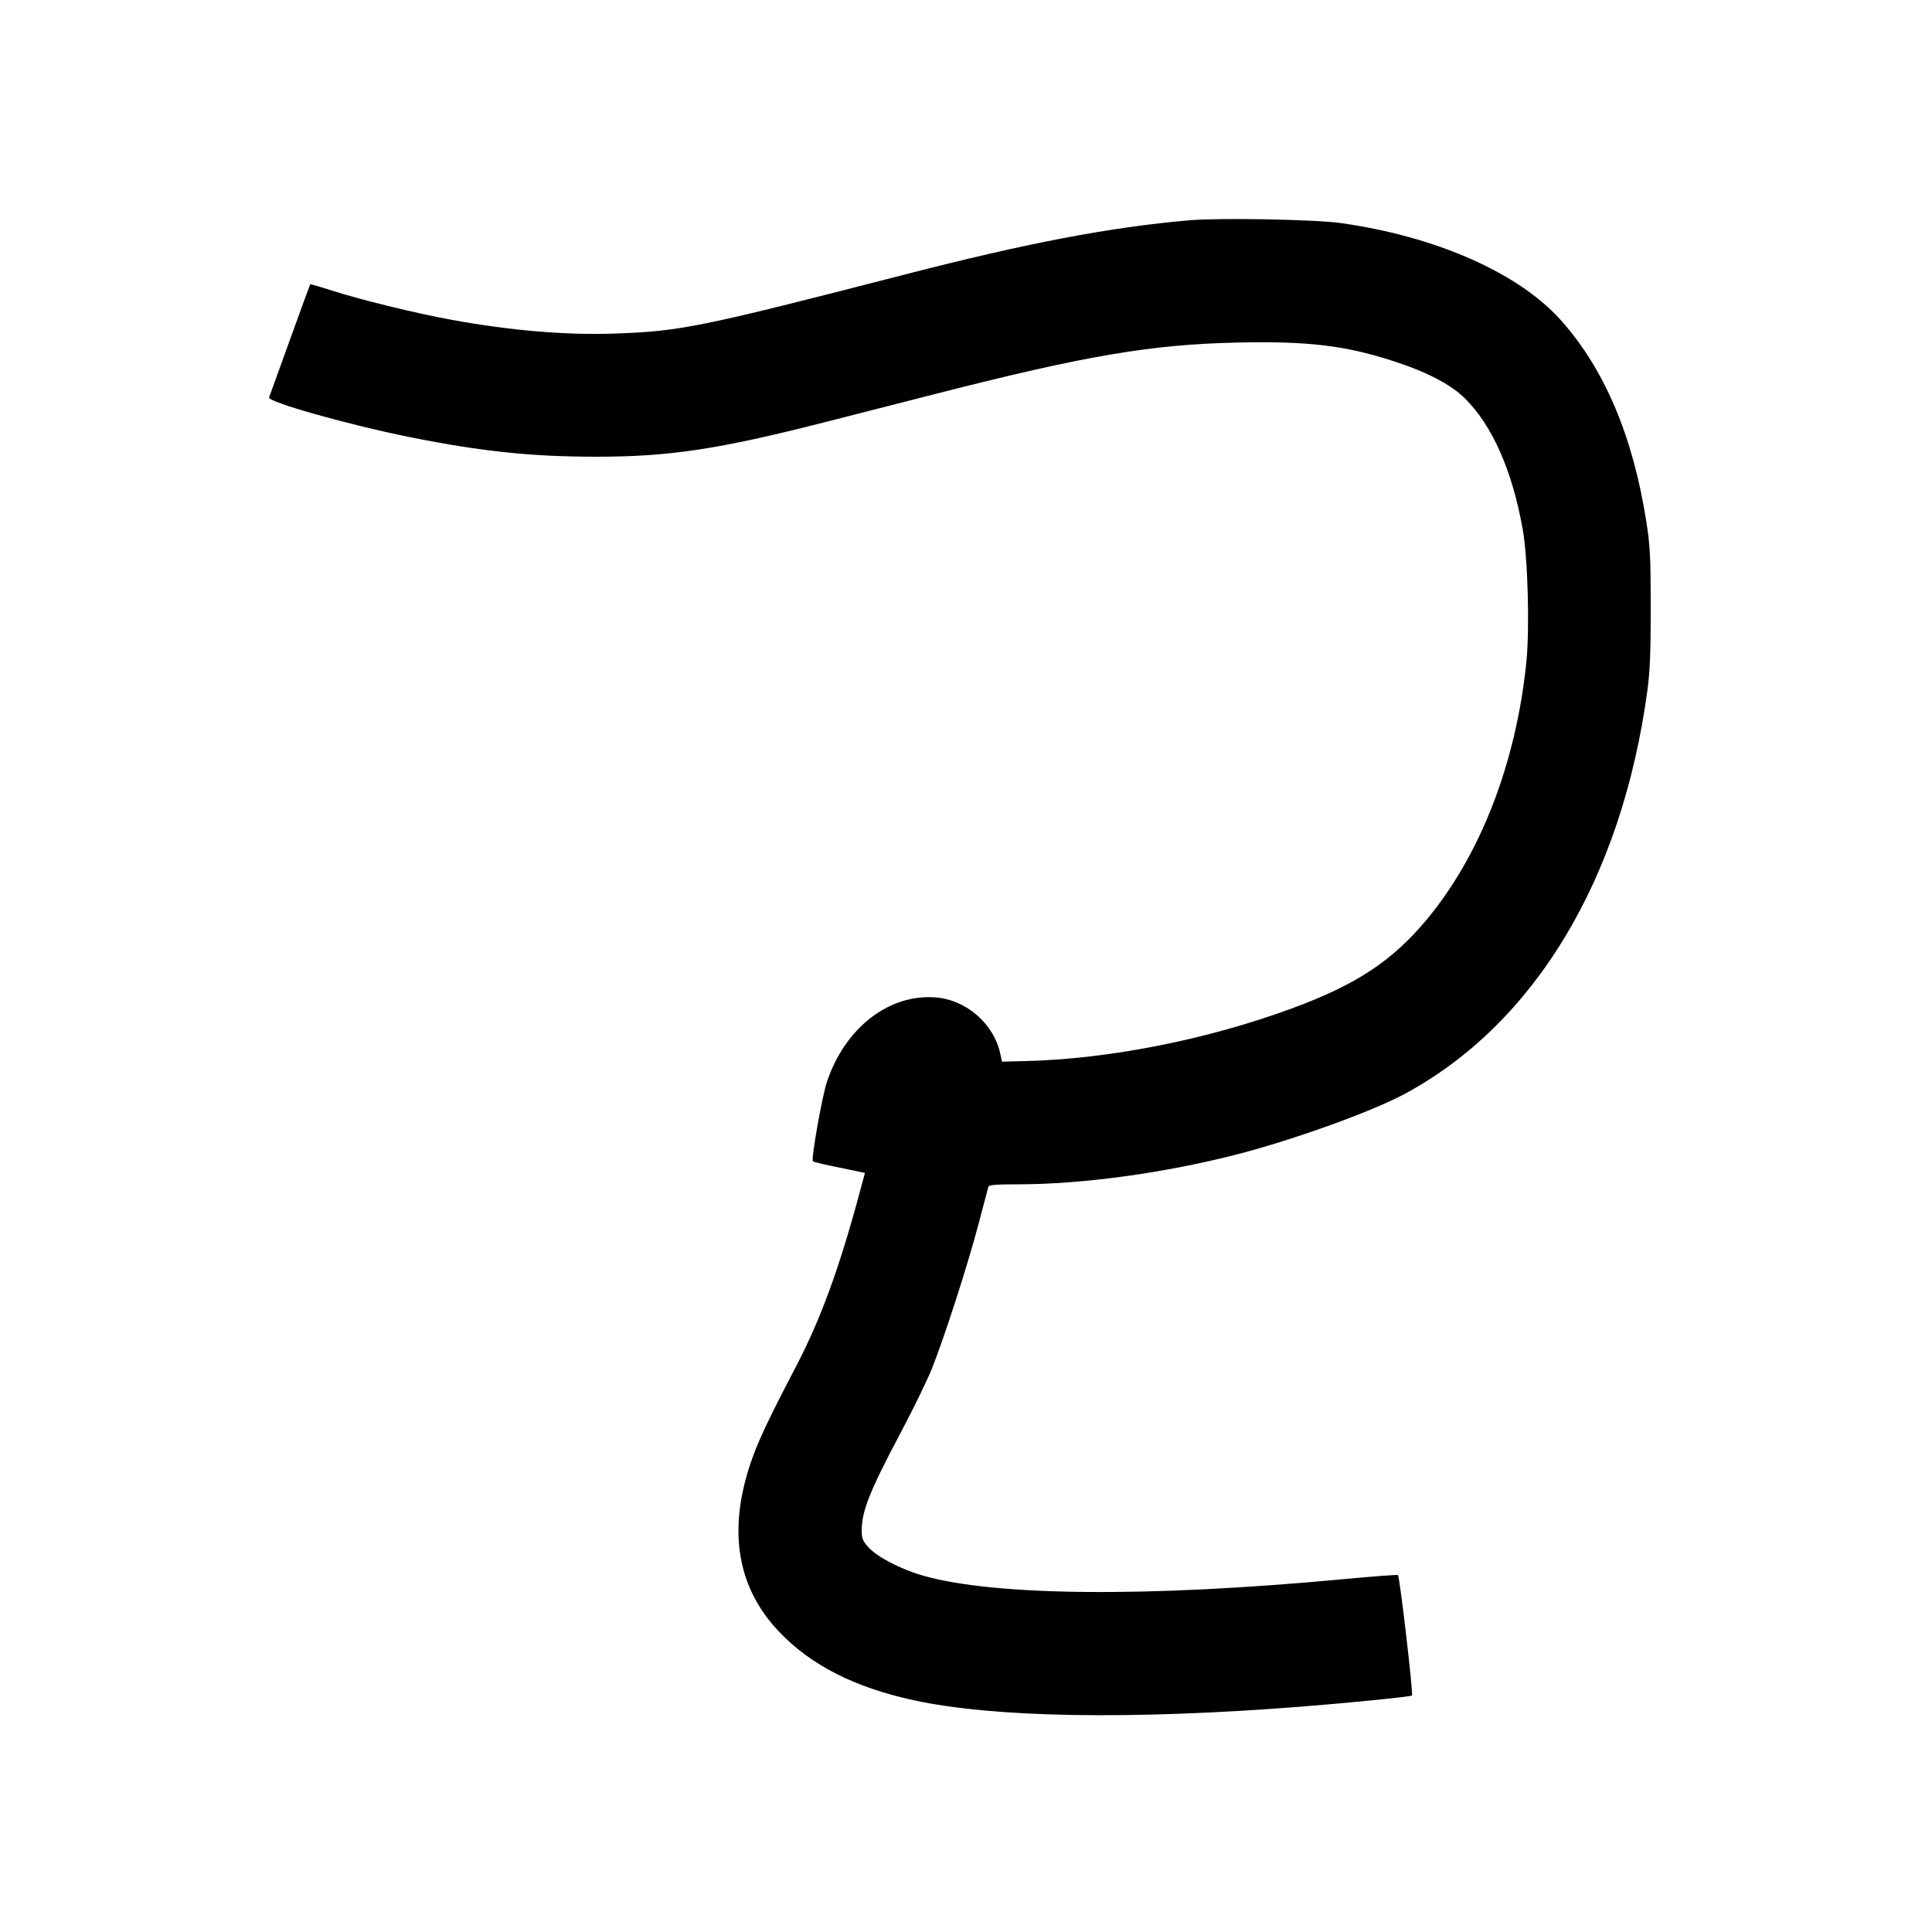 <svg xmlns="http://www.w3.org/2000/svg" width="1000" height="1000" viewBox="0 0 1000 1000" version="1.1">
	<path d="M 615.500 114.027 C 574.445 117.604, 531.650 125.770, 468 142.173 C 362.410 169.385, 352.209 171.464, 318.500 172.644 C 292.757 173.545, 264.293 171.133, 233 165.400 C 215.066 162.113, 186.204 155.049, 172.162 150.509 C 165.926 148.493, 160.704 146.991, 160.558 147.171 C 160.411 147.352, 155.668 160.325, 150.018 176 C 144.368 191.675, 139.539 205.037, 139.287 205.693 C 138.381 208.056, 181.092 220.072, 213 226.431 C 249.675 233.739, 275.323 236.401, 309 236.397 C 346.473 236.392, 372.195 232.503, 426.500 218.633 C 440.250 215.121, 466.575 208.398, 485 203.693 C 562.094 184.007, 596.016 178.257, 640.719 177.297 C 676.698 176.524, 695.838 178.774, 720.500 186.675 C 738.267 192.368, 751.017 198.980, 758.334 206.297 C 772.576 220.539, 782.695 243.507, 788.162 274 C 790.807 288.754, 791.810 325.267, 790.047 342.640 C 784.750 394.846, 766.301 442.549, 738.498 475.932 C 720.612 497.408, 701.976 509.697, 668.734 521.936 C 624.656 538.165, 573.936 548.178, 530.559 549.215 L 518.617 549.500 517.798 545.624 C 514.473 529.889, 500.103 517.384, 484.022 516.234 C 459.923 514.509, 437.413 532.059, 428.042 559.876 C 425.519 567.365, 419.717 600.163, 420.759 601.045 C 421.167 601.390, 425.100 602.410, 429.500 603.312 C 433.900 604.214, 439.793 605.435, 442.595 606.026 L 447.691 607.099 444.814 617.800 C 434.436 656.396, 424.700 682.995, 412.165 707 C 397.361 735.351, 392.090 746.564, 388.437 757.484 C 376.685 792.607, 381.610 821.722, 403.154 844.481 C 419.526 861.778, 442.146 873.319, 472.772 880.003 C 514.182 889.041, 584.779 890.255, 672.500 883.438 C 696.994 881.534, 729.778 878.256, 730.832 877.604 C 731.609 877.124, 724.531 816.198, 723.589 815.256 C 723.315 814.982, 710.583 815.933, 695.295 817.371 C 594.152 826.882, 514.429 826.174, 477.367 815.433 C 466.079 812.162, 454.012 805.863, 449.530 800.901 C 446.528 797.579, 446.002 796.284, 446.012 792.247 C 446.037 782.073, 450.114 771.852, 466.340 741.279 C 472.698 729.300, 479.903 714.501, 482.353 708.391 C 488.736 692.472, 500.976 654.504, 506.496 633.500 C 509.097 623.600, 511.386 614.938, 511.582 614.250 C 511.846 613.321, 515.789 613, 526.914 613 C 560.316 613, 602.980 607.147, 640.734 597.386 C 669.854 589.856, 710.223 575.284, 727 566.246 C 794.335 529.969, 839.497 454.921, 852.688 357.381 C 854.024 347.506, 854.427 337.498, 854.414 314.500 C 854.400 288.438, 854.104 282.615, 852.161 270.144 C 845.252 225.808, 830.463 190.933, 807.873 165.701 C 785.941 141.205, 743.290 122.386, 694 115.457 C 680.532 113.564, 631.146 112.664, 615.500 114.027 " stroke="none" fill="black" fill-rule="evenodd"/>
</svg>